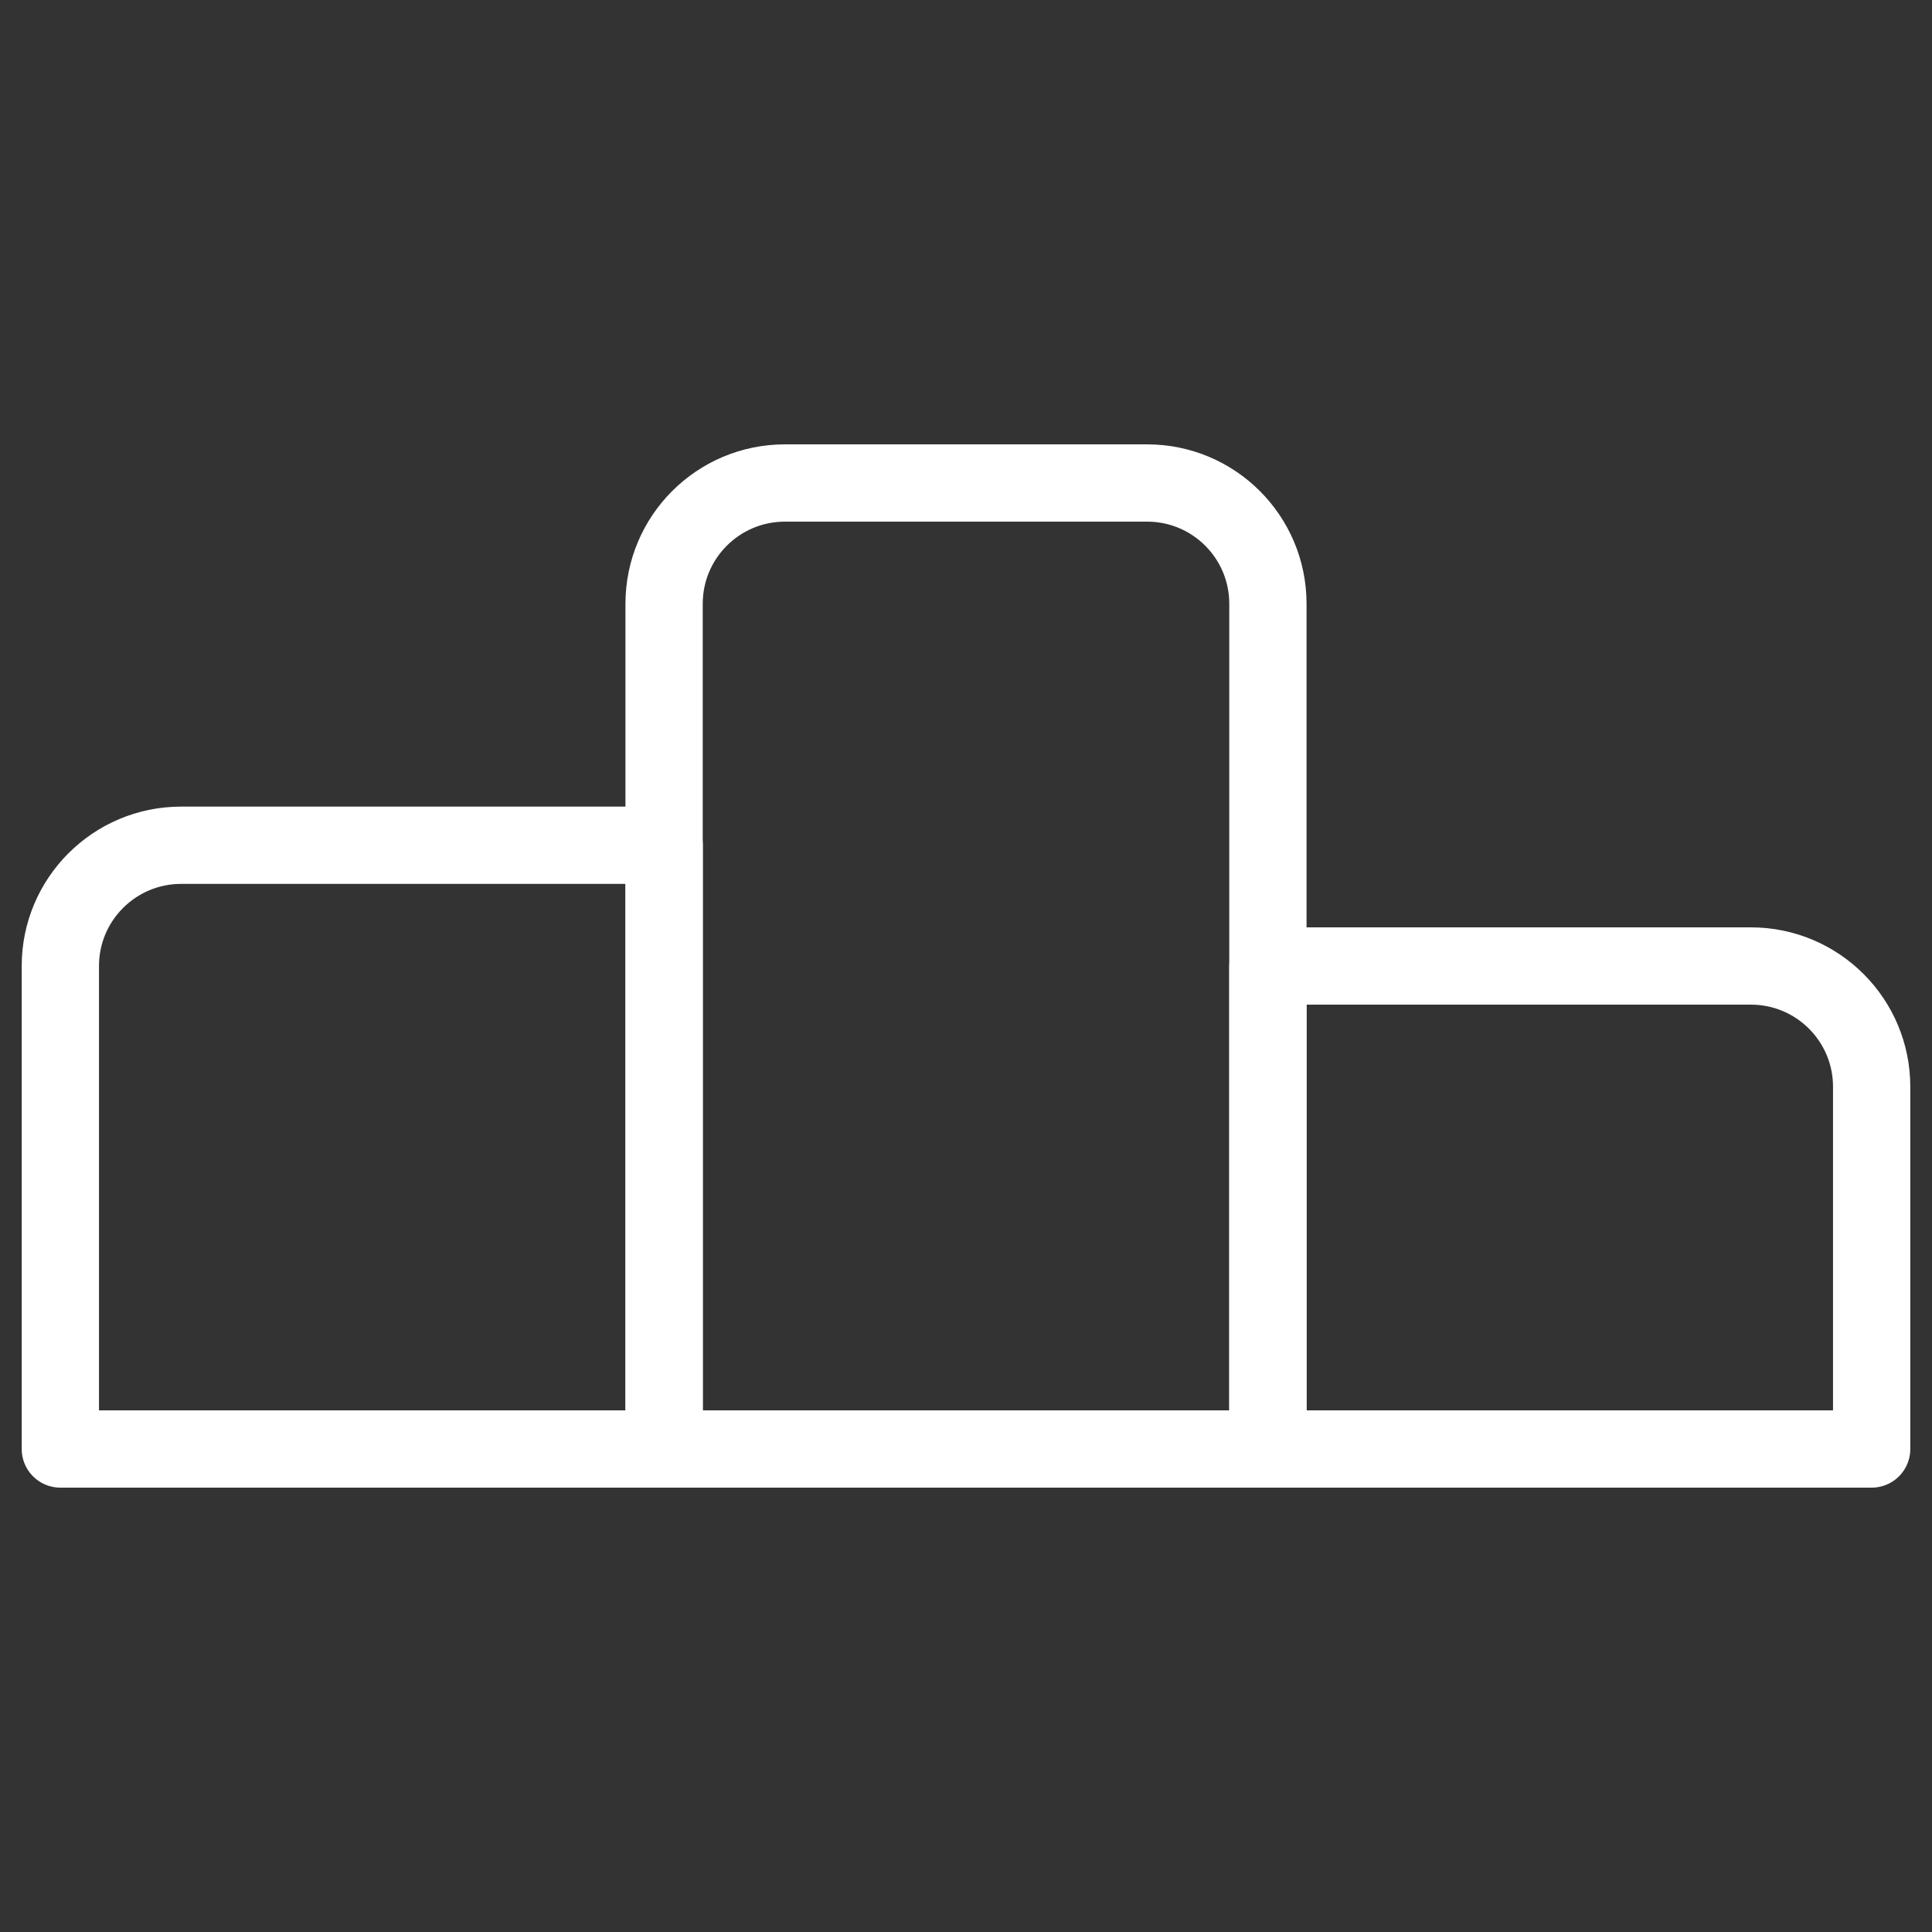 <svg xmlns="http://www.w3.org/2000/svg" width="30" height="30"><rect width="100%" height="100%" fill="#333333" stroke="none"/><g fill="none" fill-rule="evenodd" stroke="#FFF" stroke-linecap="round" stroke-linejoin="round" stroke-width="1.2"><path d="M10.313 13.125h-7.5c-1.036 0-1.876.84-1.876 1.875v7.5h9.376v-9.375zM27.188 15h-7.5v7.5h9.375v-5.625c0-1.036-.84-1.875-1.875-1.875z"/><path d="M17.813 7.5h-5.625c-1.036 0-1.876.84-1.876 1.875V22.5h9.376V9.375c0-1.036-.84-1.875-1.875-1.875z"/></g></svg>